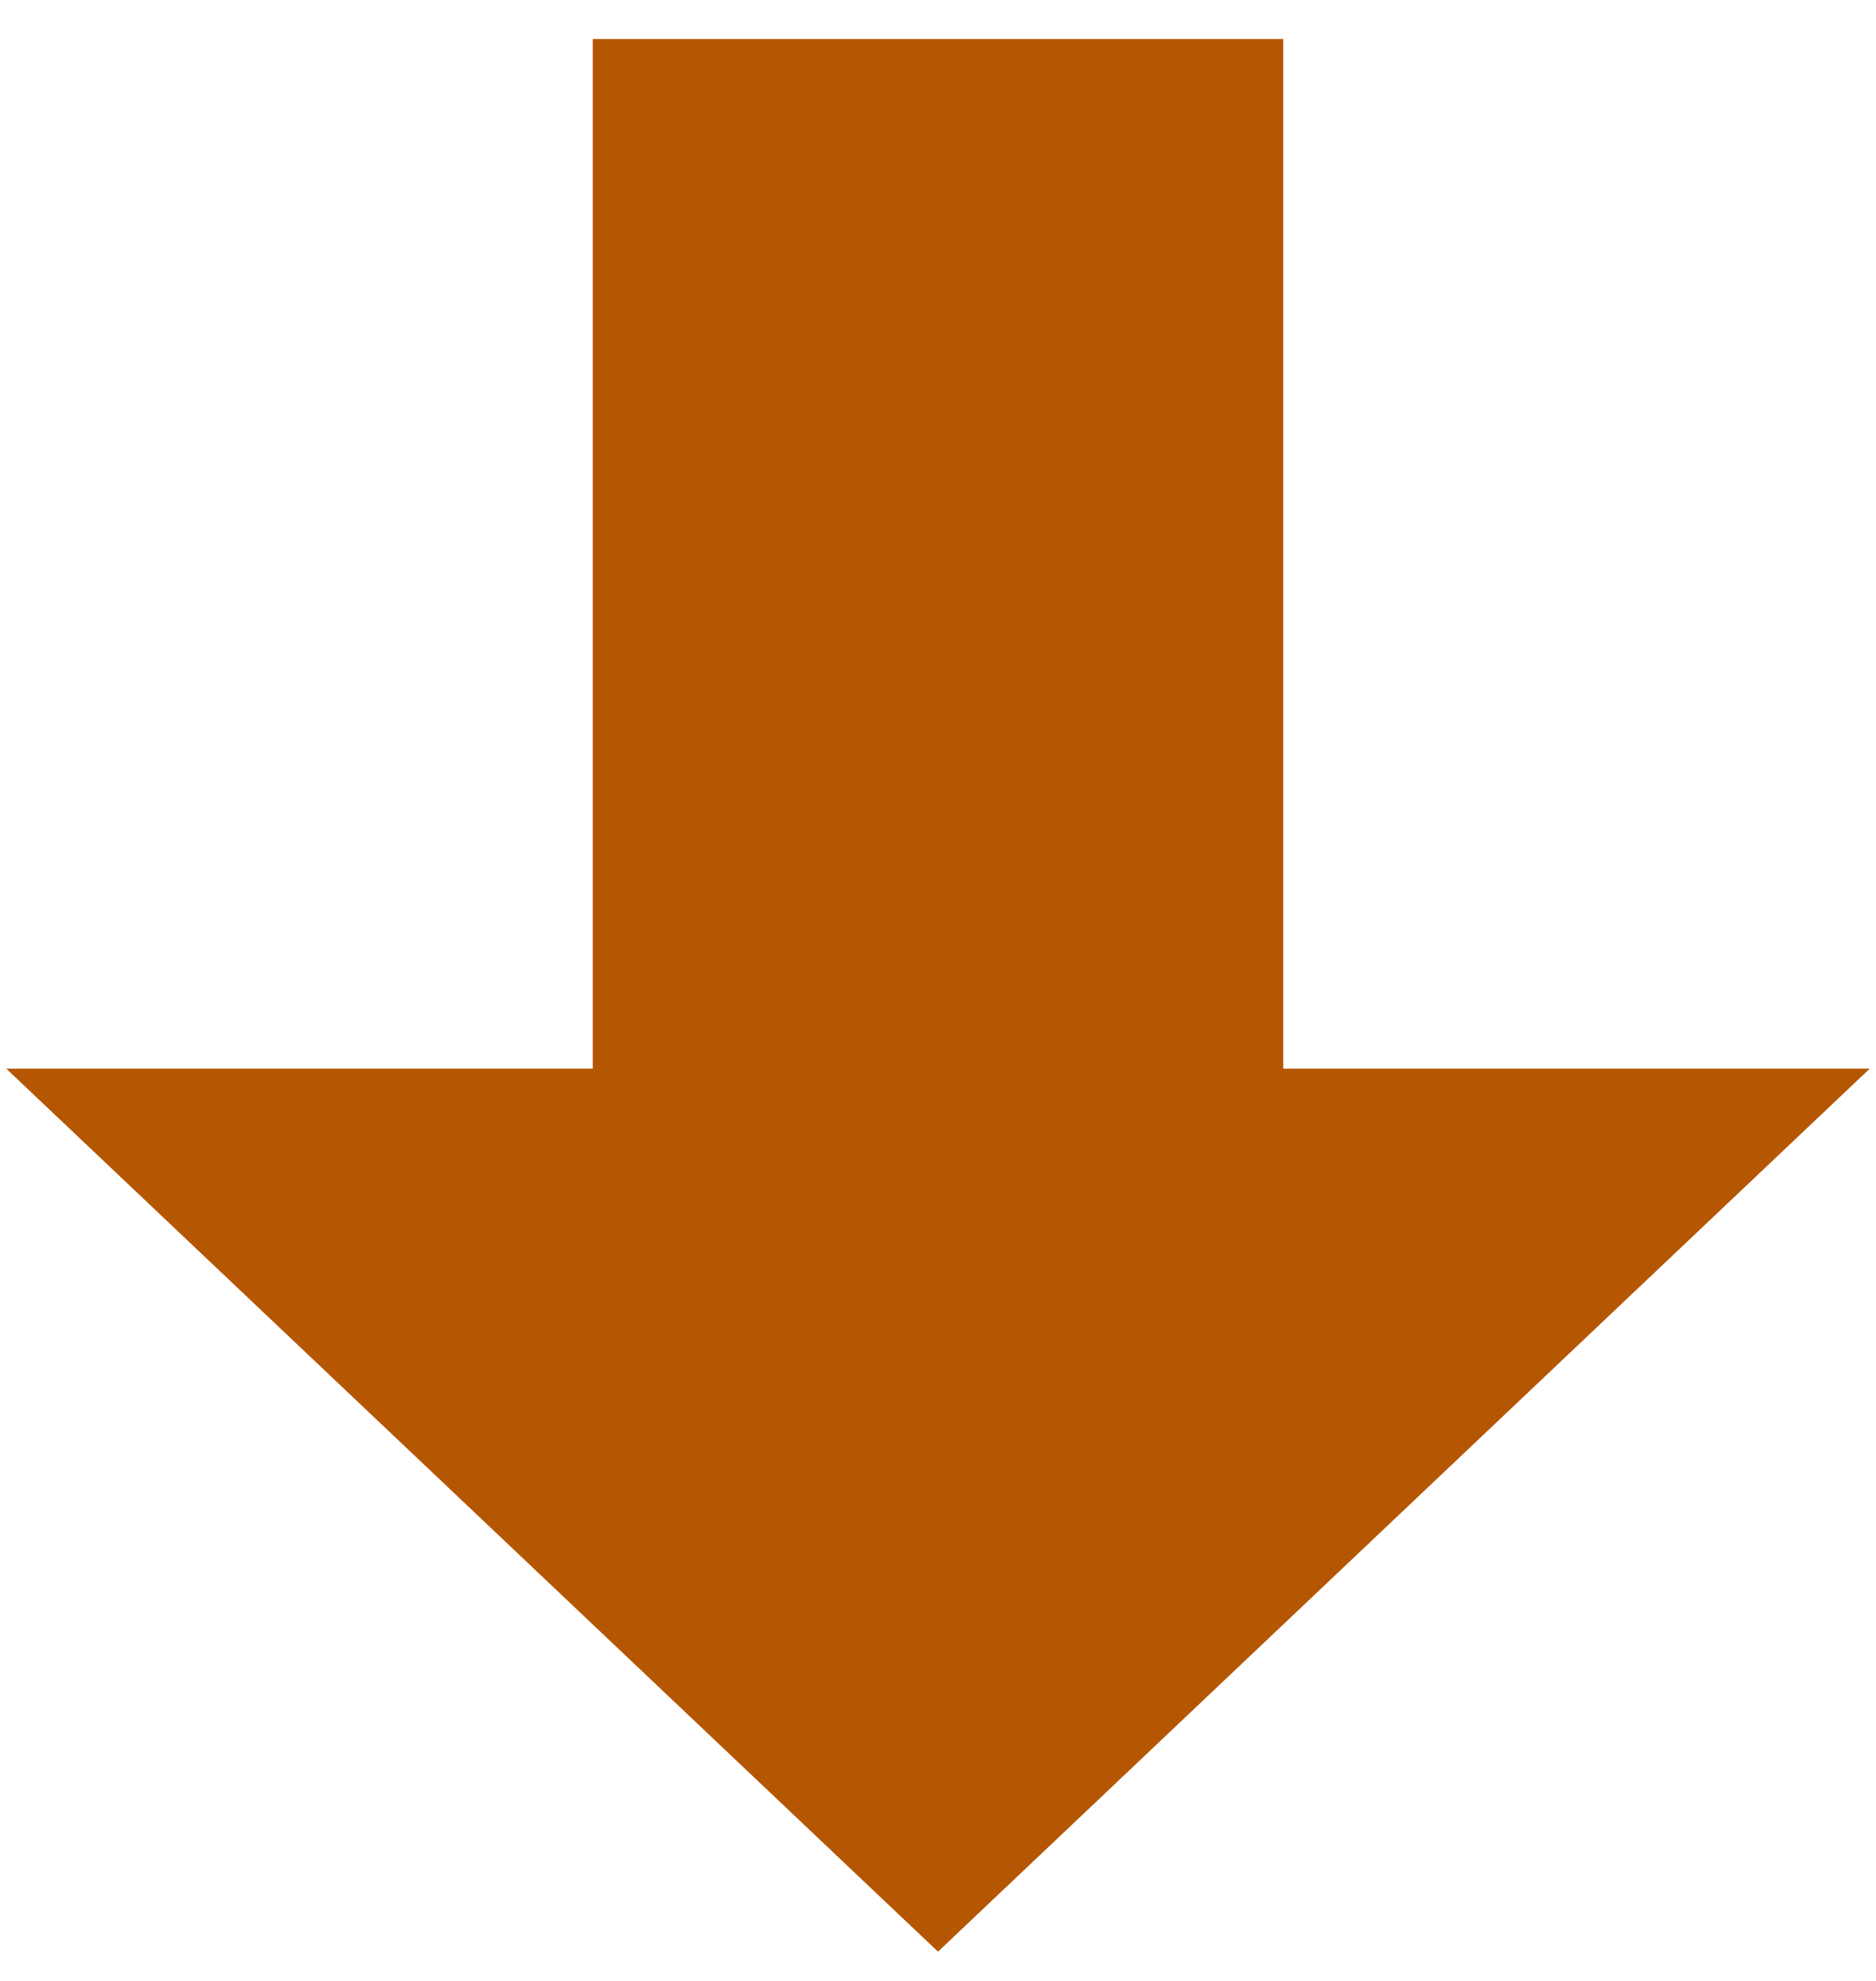 <svg width="36" height="38" viewBox="0 0 36 38" fill="none" xmlns="http://www.w3.org/2000/svg">
  <path d="M1.375 21L18 36.75L34.625 21H24.125V1.25H11.875V21H1.375Z" fill="#B55602" stroke="#B55602" strokeWidth="2" strokeLinecap="round" strokeLinejoin="round"/>
</svg>